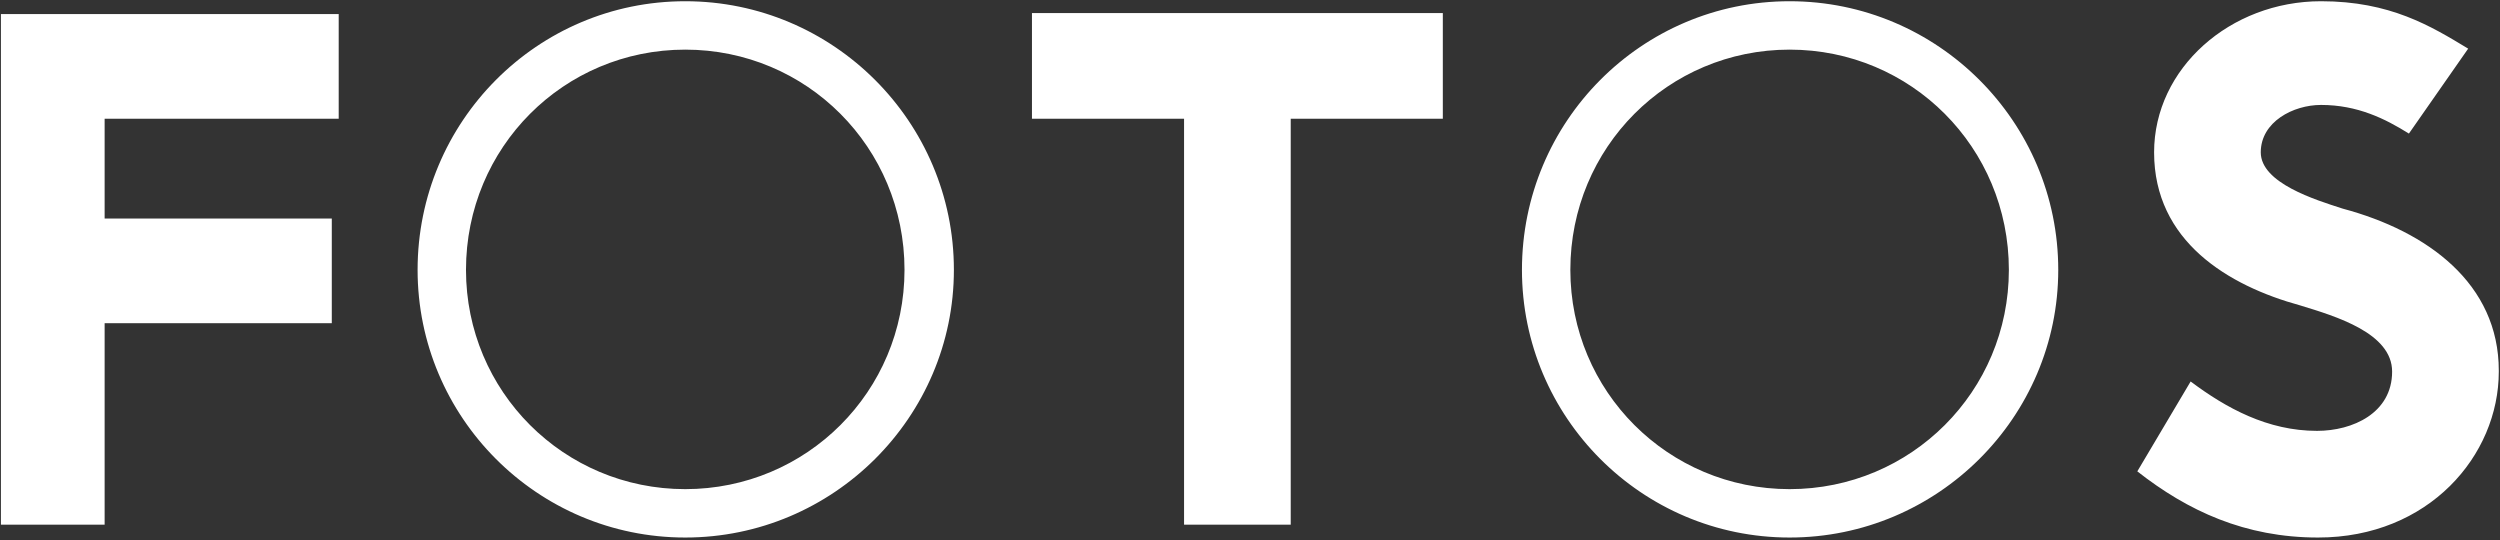 <svg width="324" height="70" viewBox="0 0 324 70" fill="none" xmlns="http://www.w3.org/2000/svg">
<rect x="0" y="0" width="324" height="70" fill="#333333" stroke="none"/>
<path d="M0.12 1.824V68H13.56V41.888H43V28.32H13.56V15.392H43.896V1.824H13.944H0.12ZM88.808 0.16C69.608 0.16 54.12 15.776 54.12 34.976C54.12 54.048 69.608 69.664 88.808 69.664C108.008 69.664 123.624 54.048 123.624 34.976C123.624 15.776 108.008 0.16 88.808 0.16ZM88.808 6.432C104.552 6.432 117.224 19.104 117.224 34.976C117.224 50.72 104.552 63.392 88.808 63.392C73.064 63.392 60.392 50.72 60.392 34.976C60.392 19.104 73.064 6.432 88.808 6.432ZM133.742 1.696V15.392H153.454V68H167.278V15.392H186.99V1.696H133.742ZM231.933 0.16C212.733 0.16 197.245 15.776 197.245 34.976C197.245 54.048 212.733 69.664 231.933 69.664C251.133 69.664 266.749 54.048 266.749 34.976C266.749 15.776 251.133 0.16 231.933 0.16ZM231.933 6.432C247.677 6.432 260.349 19.104 260.349 34.976C260.349 50.72 247.677 63.392 231.933 63.392C216.189 63.392 203.517 50.72 203.517 34.976C203.517 19.104 216.189 6.432 231.933 6.432ZM300.803 0.16C289.027 0.16 279.171 8.864 279.171 19.744C279.171 31.264 288.771 37.024 298.115 39.584C302.723 40.992 310.019 43.168 310.019 48.16C310.019 53.536 304.899 55.84 300.291 55.84C293.891 55.84 288.515 52.896 283.907 49.44L276.995 61.088C283.523 66.208 290.947 69.664 300.419 69.664C314.755 69.664 323.843 59.04 323.843 48.16V48.032C323.843 36.768 314.627 29.984 303.619 27.04C300.035 25.888 292.995 23.712 292.995 19.744C292.995 15.776 297.219 13.6 300.803 13.6C305.539 13.6 309.123 15.392 312.195 17.312L319.875 6.304C315.011 3.36 309.763 0.16 300.803 0.16Z" fill="white"/>
</svg>
